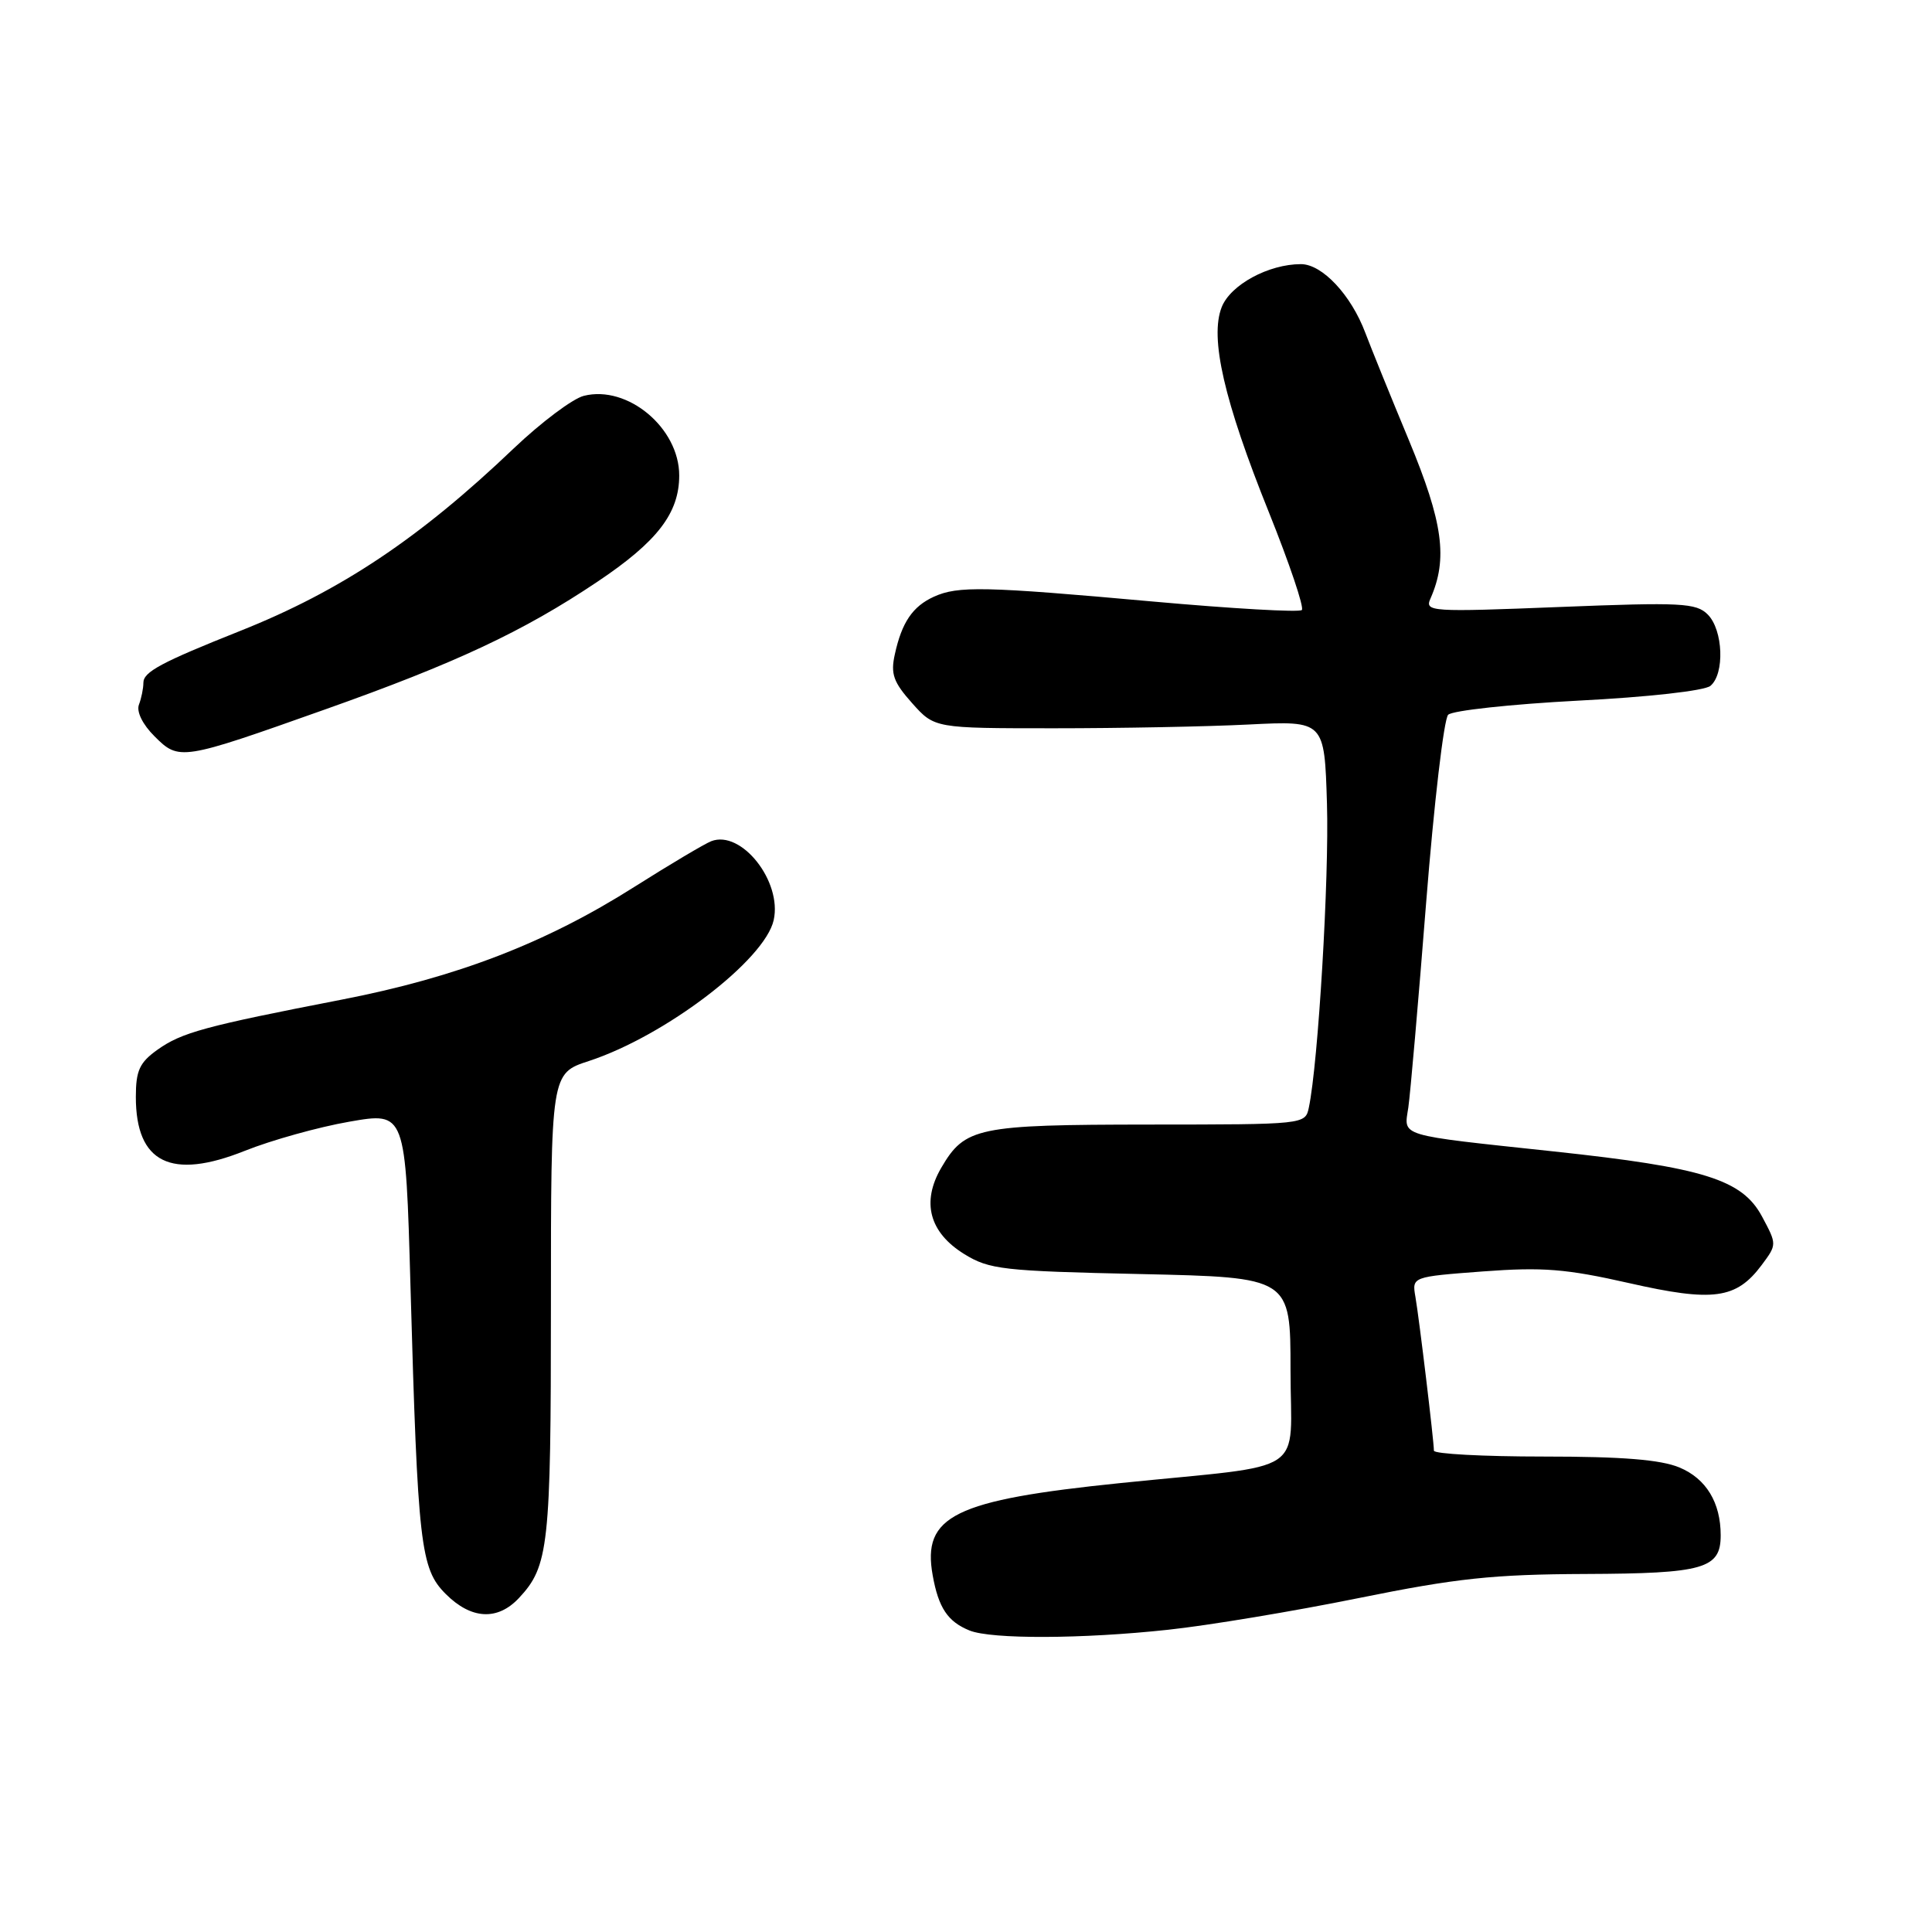 <?xml version="1.0" encoding="UTF-8" standalone="no"?>
<!DOCTYPE svg PUBLIC "-//W3C//DTD SVG 1.1//EN" "http://www.w3.org/Graphics/SVG/1.1/DTD/svg11.dtd" >
<svg xmlns="http://www.w3.org/2000/svg" xmlns:xlink="http://www.w3.org/1999/xlink" version="1.1" viewBox="0 0 256 256">
 <g >
 <path fill="currentColor"
d=" M 154.79 215.95 C 160.13 215.38 171.47 213.49 180.00 211.76 C 193.02 209.12 197.84 208.61 210.09 208.56 C 225.78 208.50 228.00 207.86 228.00 203.44 C 228.00 199.10 226.08 195.93 222.54 194.45 C 220.04 193.41 214.97 193.00 204.53 193.00 C 196.54 193.00 190.00 192.65 190.00 192.22 C 190.00 190.95 188.05 174.71 187.55 171.84 C 187.09 169.18 187.09 169.18 196.51 168.47 C 204.42 167.88 207.53 168.13 215.83 170.01 C 227.01 172.55 230.06 172.13 233.42 167.64 C 235.46 164.90 235.46 164.90 233.48 161.20 C 230.85 156.29 225.77 154.70 205.87 152.57 C 184.96 150.33 186.03 150.65 186.61 146.75 C 186.87 144.96 187.94 132.75 188.97 119.62 C 190.01 106.49 191.32 95.28 191.89 94.71 C 192.45 94.15 200.20 93.31 209.10 92.84 C 218.36 92.37 225.87 91.53 226.64 90.88 C 228.55 89.30 228.33 83.48 226.29 81.43 C 224.75 79.89 222.81 79.79 206.66 80.43 C 189.56 81.11 188.77 81.06 189.54 79.32 C 191.87 74.04 191.22 69.26 186.69 58.34 C 184.21 52.38 181.62 45.98 180.92 44.12 C 179.03 39.08 175.20 35.00 172.38 35.00 C 168.09 35.00 163.05 37.73 161.88 40.70 C 160.28 44.77 162.19 53.11 168.13 67.87 C 170.86 74.67 172.83 80.50 172.50 80.83 C 172.18 81.16 163.27 80.65 152.70 79.70 C 130.41 77.69 126.93 77.62 123.74 79.07 C 120.93 80.35 119.49 82.47 118.57 86.70 C 117.99 89.30 118.38 90.39 120.86 93.17 C 123.83 96.50 123.83 96.50 139.67 96.50 C 148.38 96.50 160.00 96.28 165.50 96.00 C 175.50 95.50 175.50 95.50 175.83 106.50 C 176.13 116.33 174.67 140.86 173.43 146.75 C 172.96 149.00 172.92 149.00 152.23 149.01 C 129.48 149.03 127.86 149.37 124.72 154.74 C 122.07 159.28 123.14 163.30 127.75 166.16 C 131.09 168.22 132.84 168.42 151.18 168.82 C 171.00 169.26 171.00 169.26 171.00 181.54 C 171.00 195.77 173.76 193.93 148.50 196.51 C 126.41 198.77 122.16 200.86 123.59 208.76 C 124.36 213.05 125.58 214.88 128.47 216.05 C 131.36 217.22 143.44 217.18 154.79 215.95 Z  M 68.76 211.75 C 72.71 207.53 73.00 204.89 73.00 173.05 C 73.00 142.23 73.00 142.23 78.03 140.59 C 88.13 137.28 101.36 127.20 102.52 121.91 C 103.65 116.78 98.23 109.93 94.25 111.46 C 93.37 111.80 88.78 114.53 84.05 117.52 C 72.33 124.95 60.54 129.49 45.31 132.45 C 27.12 135.98 24.07 136.81 20.86 139.10 C 18.49 140.79 18.00 141.86 18.00 145.35 C 18.00 154.10 22.66 156.40 32.44 152.49 C 35.97 151.08 42.20 149.34 46.29 148.63 C 53.74 147.33 53.74 147.33 54.39 170.42 C 55.36 204.80 55.71 207.86 59.06 211.21 C 62.43 214.58 65.92 214.78 68.76 211.75 Z  M 43.00 94.03 C 60.39 87.87 69.34 83.67 79.15 77.09 C 87.10 71.77 90.00 68.00 90.00 63.00 C 90.00 56.71 83.16 50.99 77.36 52.45 C 75.89 52.82 71.72 55.95 68.09 59.40 C 55.59 71.33 45.16 78.29 31.85 83.59 C 21.35 87.77 19.00 89.03 19.00 90.47 C 19.00 91.22 18.73 92.53 18.41 93.37 C 18.06 94.29 18.89 95.99 20.47 97.56 C 23.73 100.82 23.99 100.78 43.00 94.03 Z "/>
</g>
</svg>